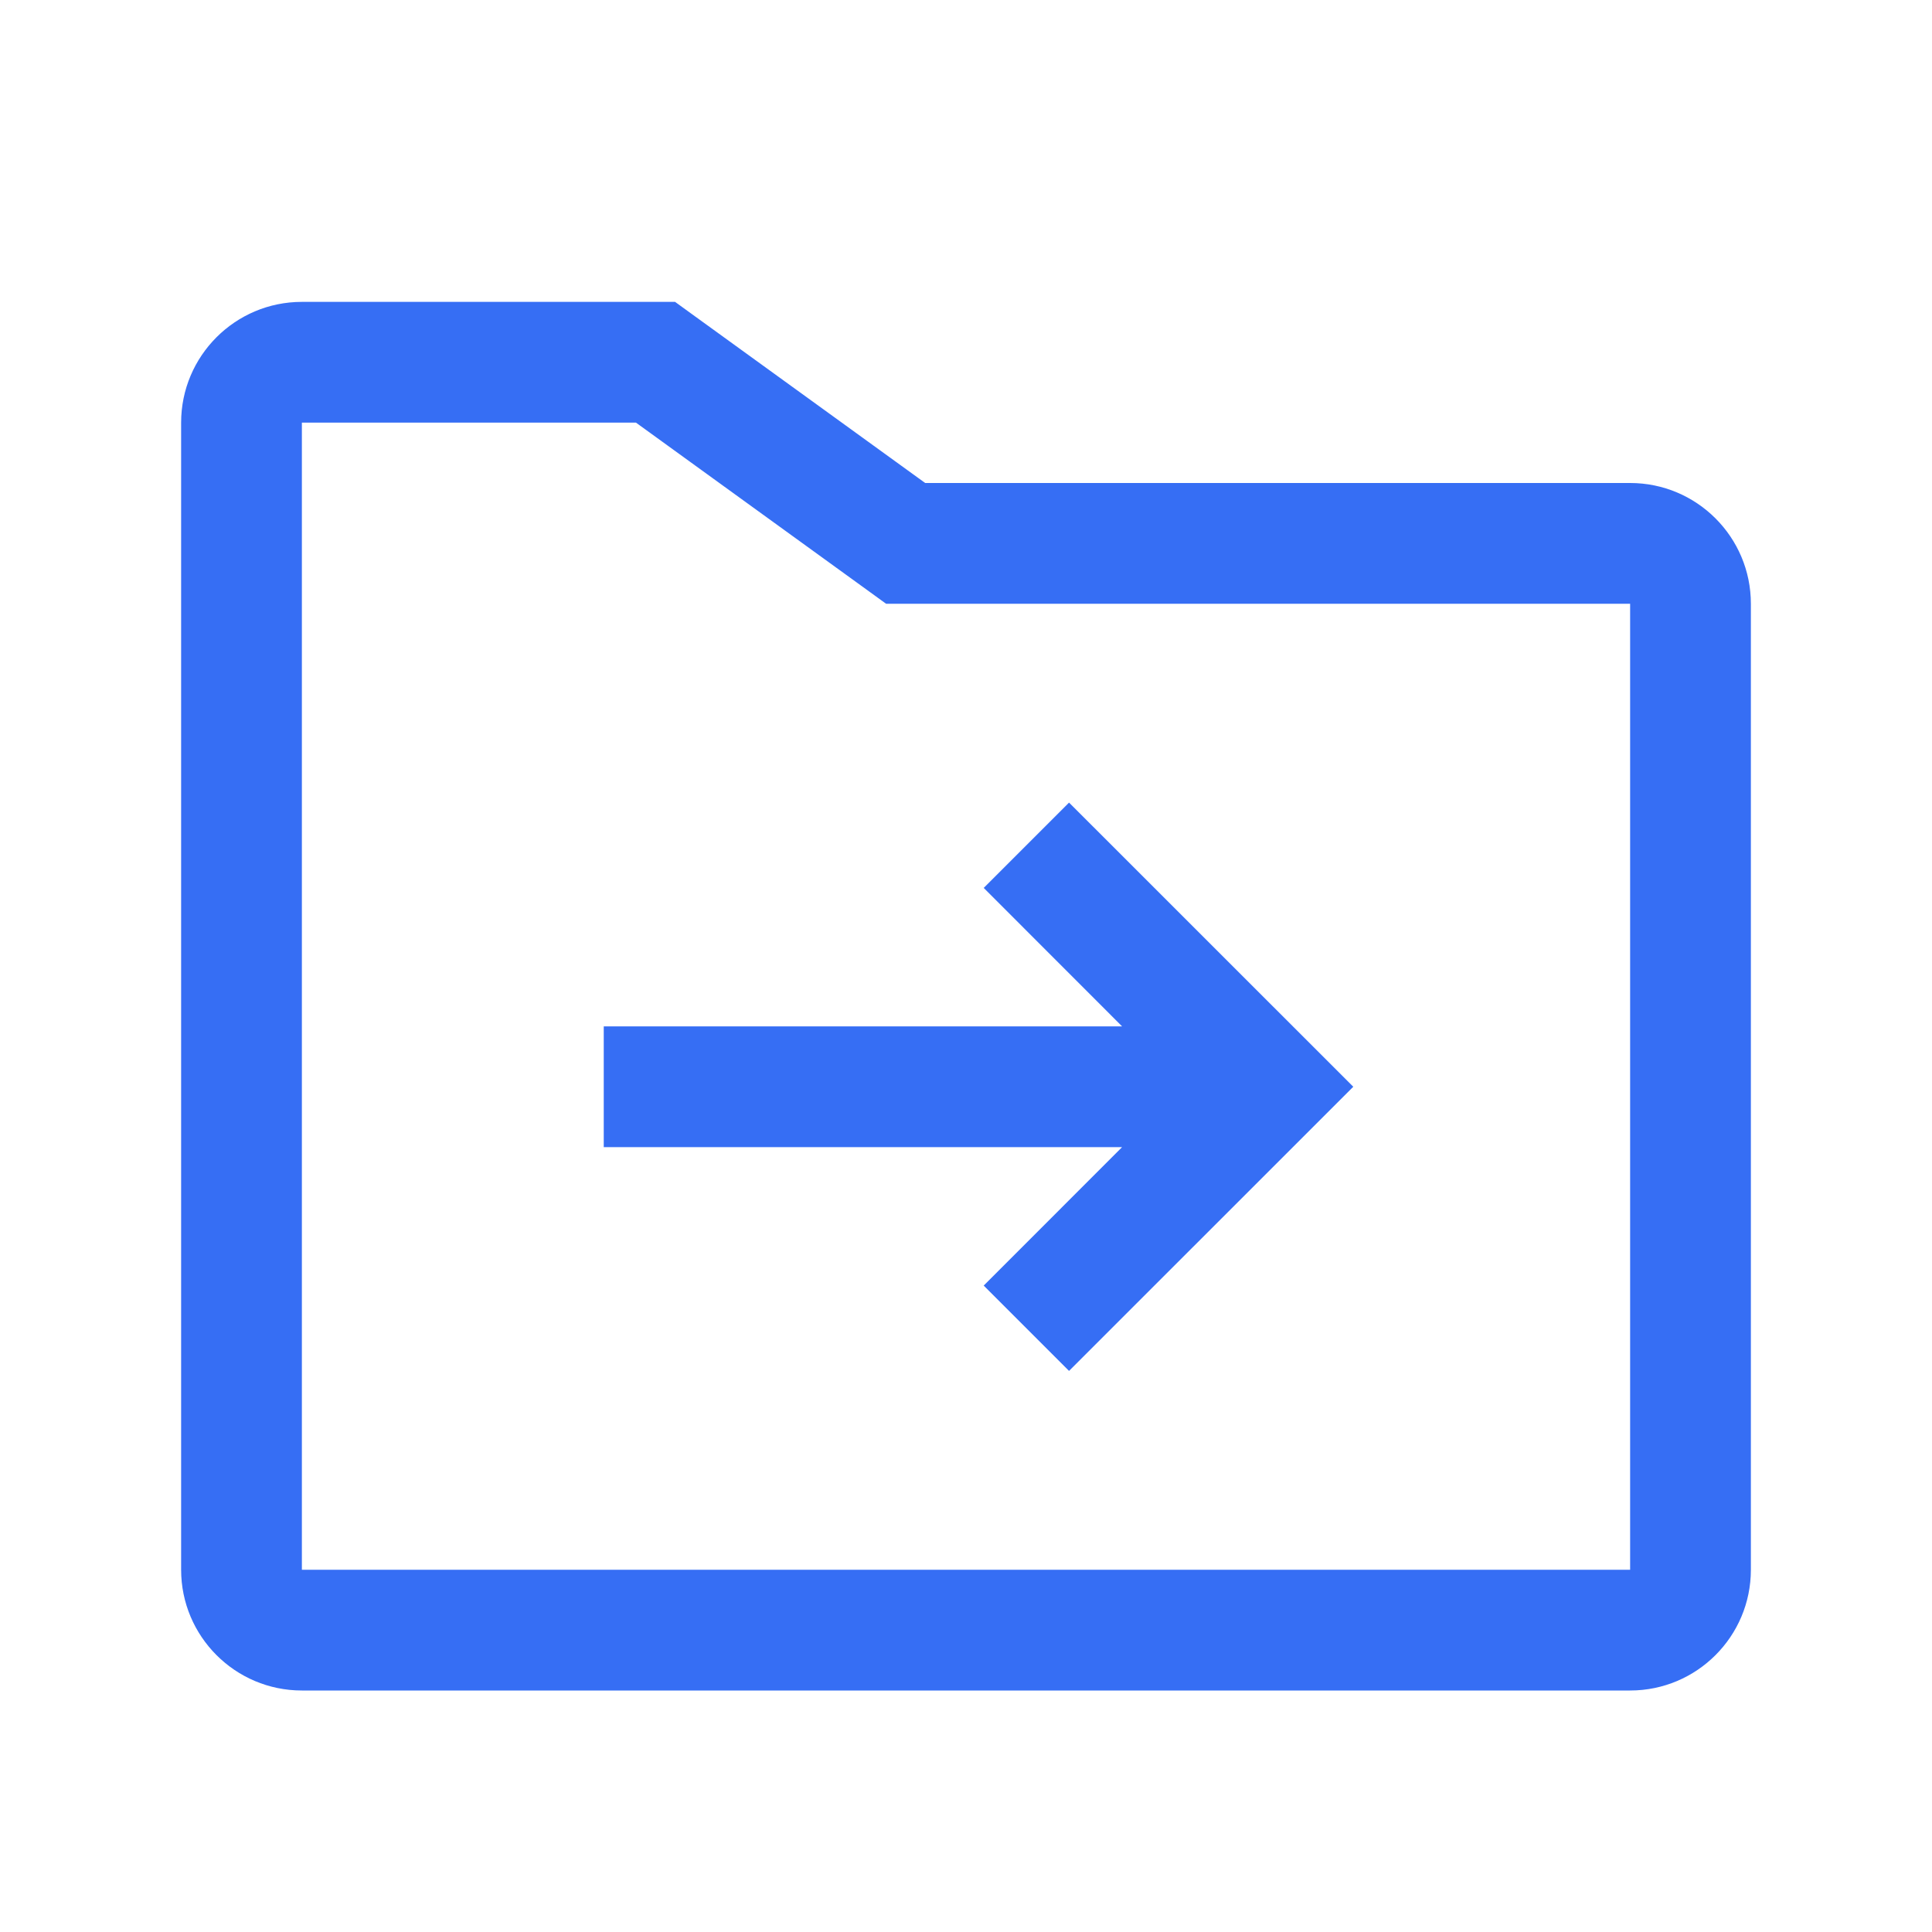 <svg width="24" height="24" viewBox="0 0 24 24" fill="none" xmlns="http://www.w3.org/2000/svg">
  <path
    d="M3.75 3.75C2.922 3.75 2.25 4.422 2.25 5.25V19.5C2.25 20.328 2.922 21 3.75 21H20.25C21.078 21 21.75 20.328 21.75 19.5V7.5C21.75 6.672 21.078 6 20.25 6H11.493L8.583 3.893L8.386 3.75H8.143H3.75ZM3.75 5.25L7.9 5.25L10.81 7.357L11.007 7.5H11.25H20.25V19.5H3.75V5.25ZM16.811 13.5L13.28 9.97L12.22 11.03L13.939 12.75H7.5V14.25H13.939L12.22 15.97L13.28 17.03L16.811 13.5Z"
    fill="#366EF4" style="fill:#366EF4;fill:#366EF4;fill-opacity:1;" />
</svg>

